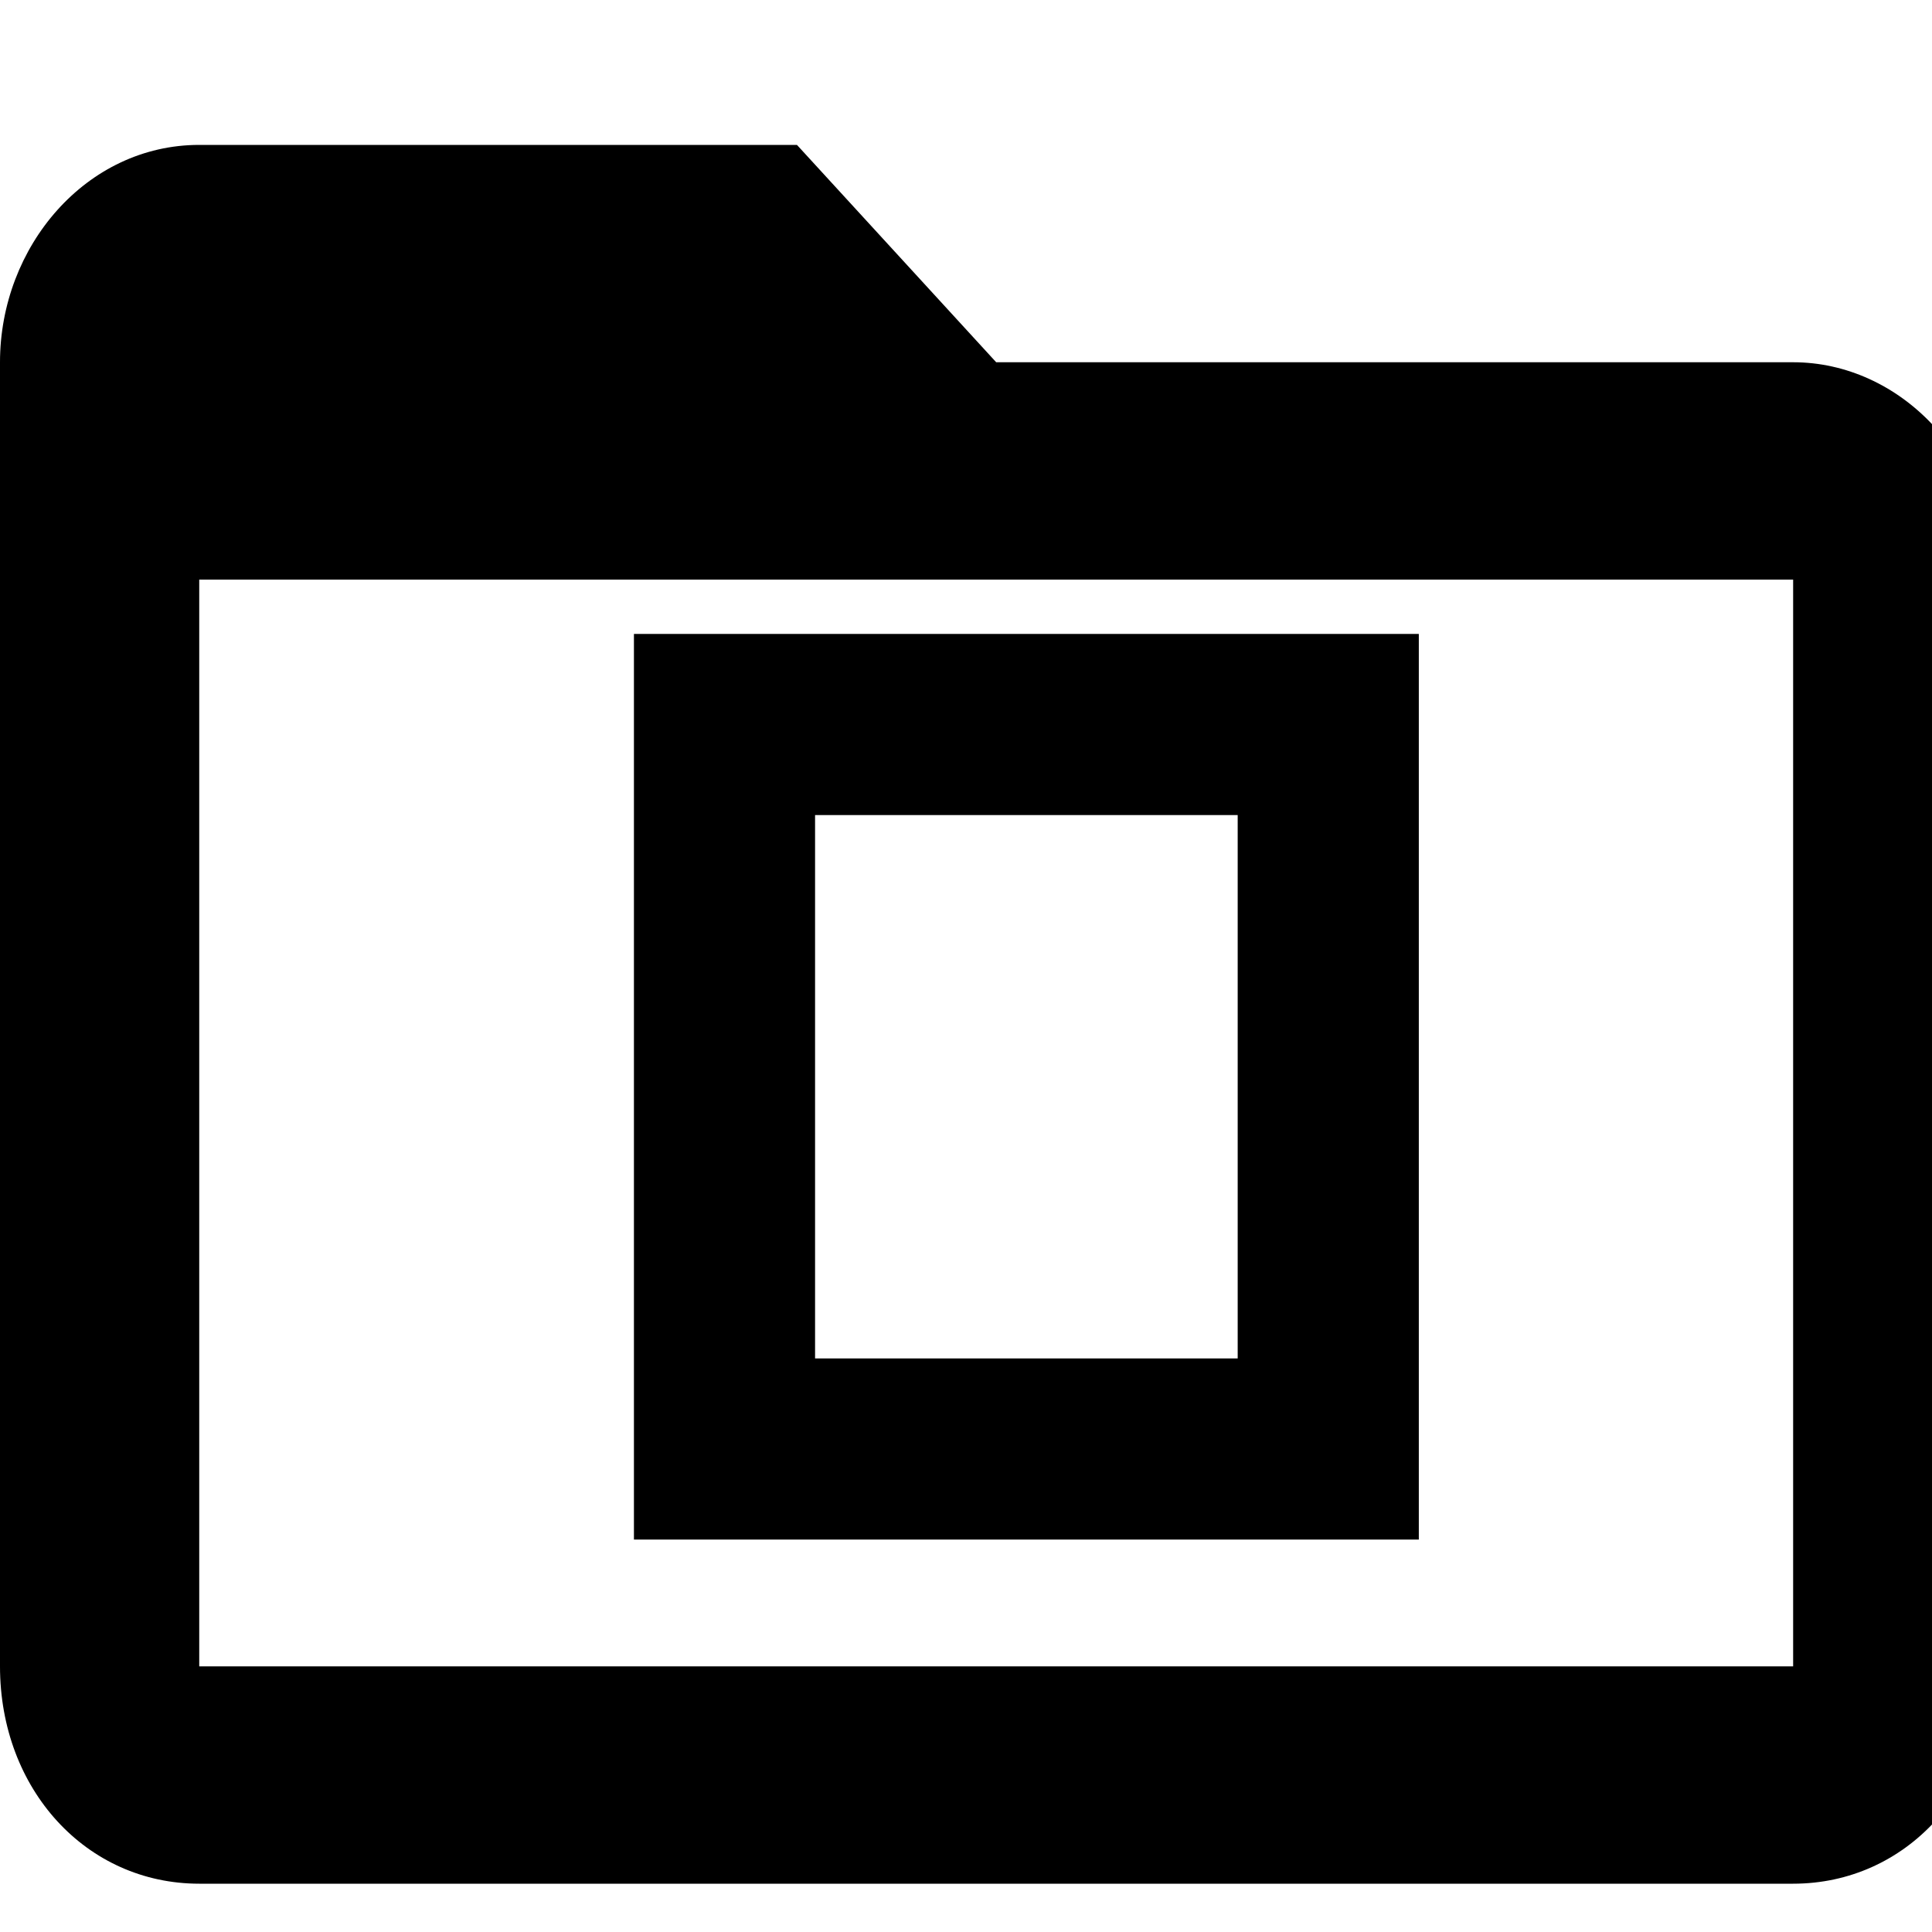 <svg viewBox="0 0 32 32" >
    <path transform="scale(1.1,1.2) translate(-1,-2)" d="M28,7H16l-3-3H4C2.3,4,1,5.4,1,7v18c0,1.7,1.3,3,3,3h24c1.7,0,3-1.3,3-3V10C31,8.3,29.6,7,28,7z M28,25H4V10h24V25z"/>
    <rect fill="none" stroke="black" stroke-width="3" width="10" height="12" x="12" y="12" />
</svg>
